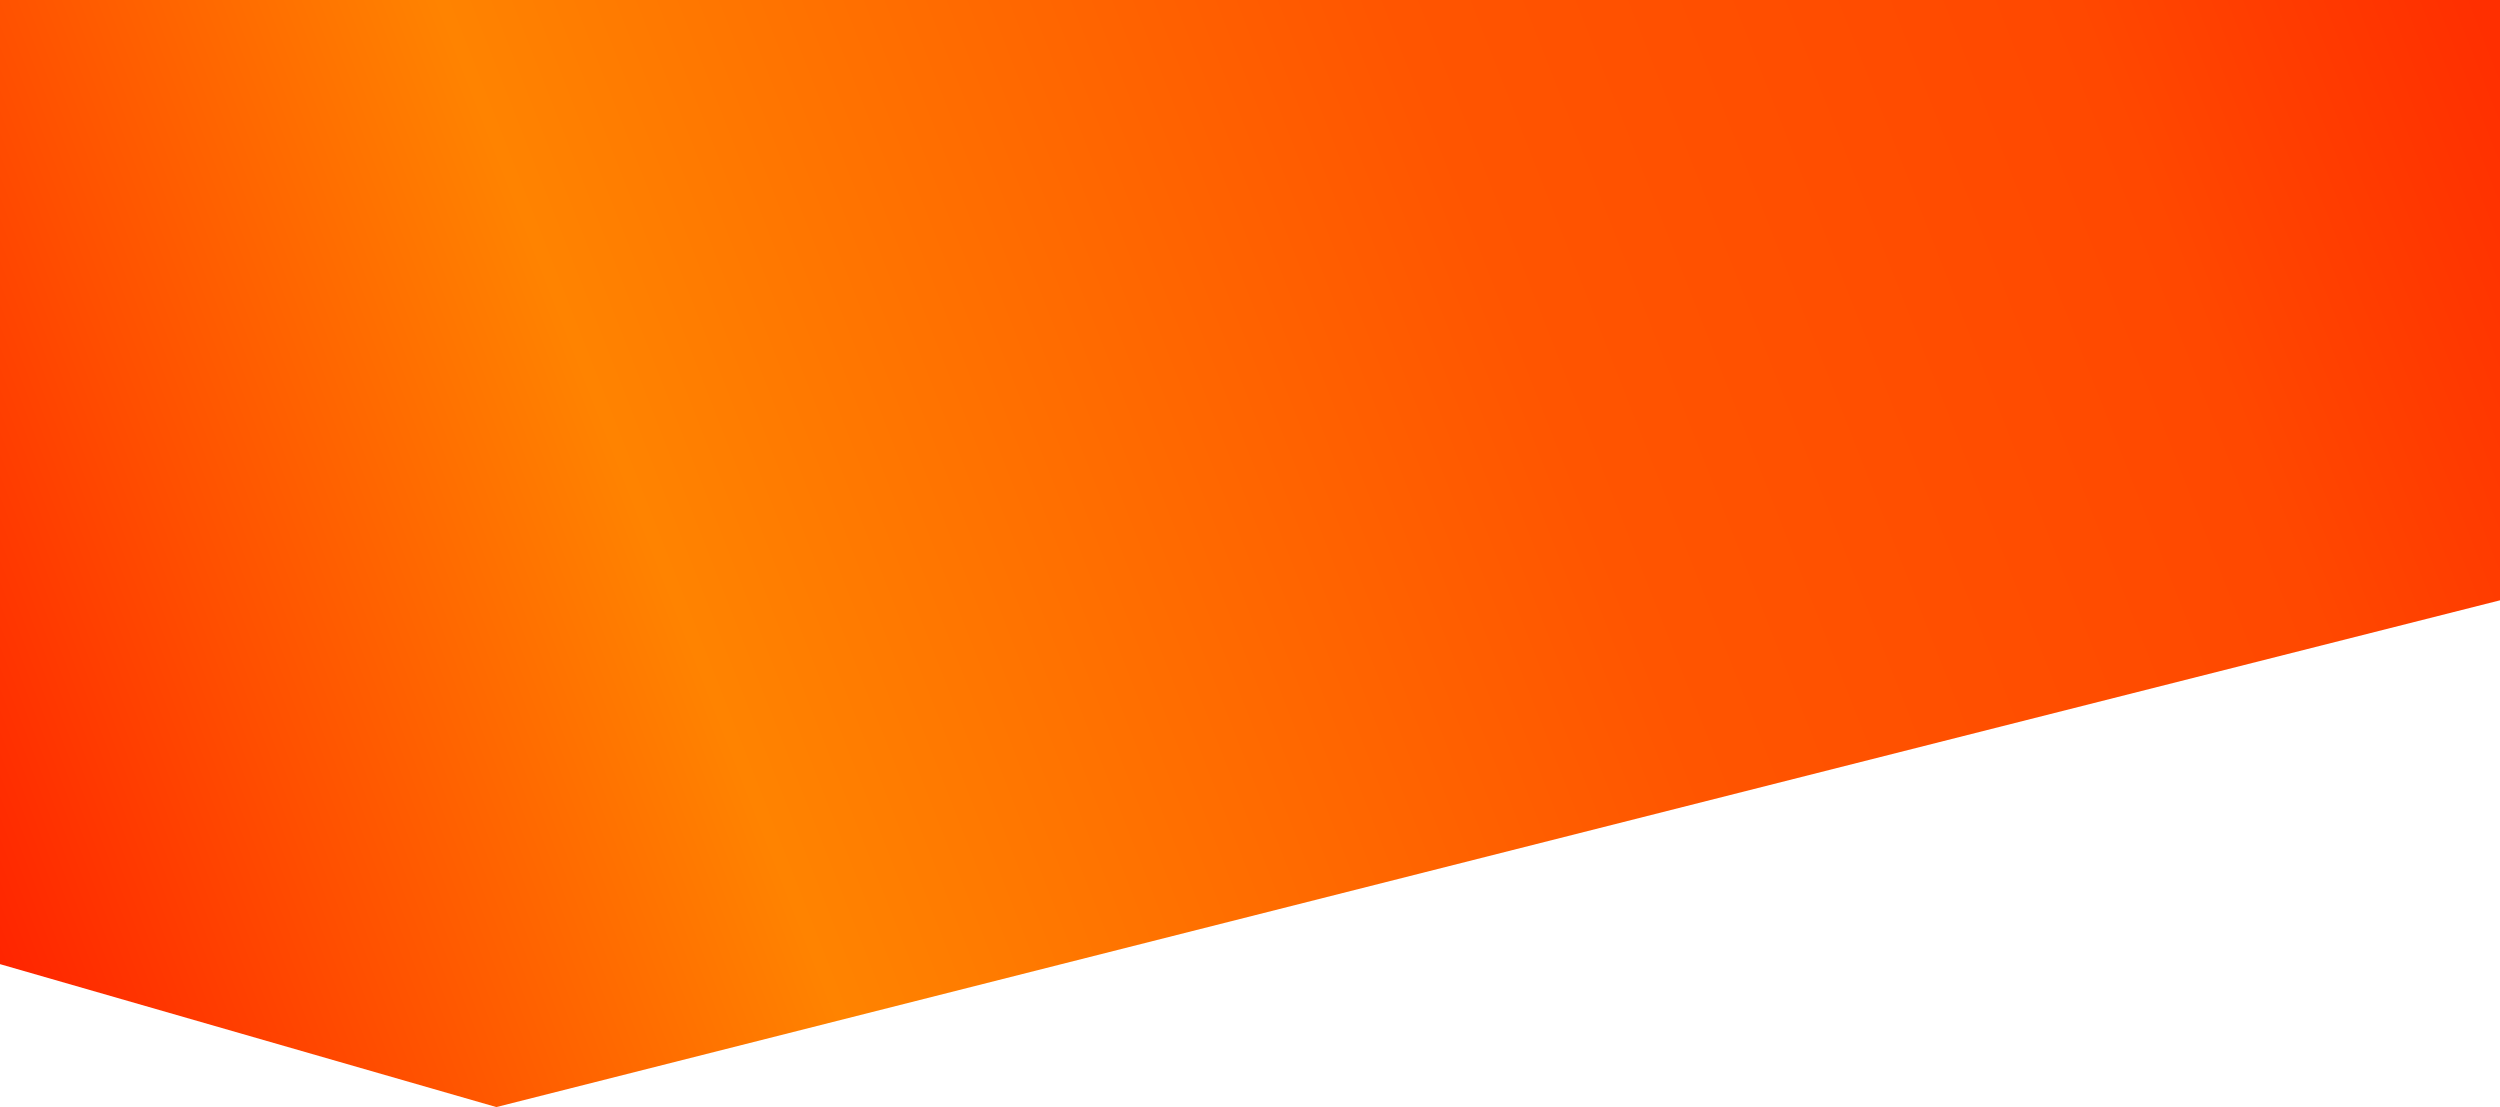 <svg width="1924" height="852" viewBox="0 0 1924 852" fill="none" xmlns="http://www.w3.org/2000/svg">
<path d="M382 852L0 742V0H1924V462L382 852Z" fill="url(#paint0_linear_2002_102)"/>
<defs>
<linearGradient id="paint0_linear_2002_102" x1="10" y1="794" x2="1922" y2="42" gradientUnits="userSpaceOnUse">
<stop stop-color="#FF2300"/>
<stop offset="0.129" stop-color="#FF4F00"/>
<stop offset="0.29" stop-color="#FF8300"/>
<stop offset="0.622" stop-color="#FF5500"/>
<stop offset="0.86" stop-color="#FF4800"/>
<stop offset="1" stop-color="#FF2F00"/>
</linearGradient>
</defs>
</svg>
